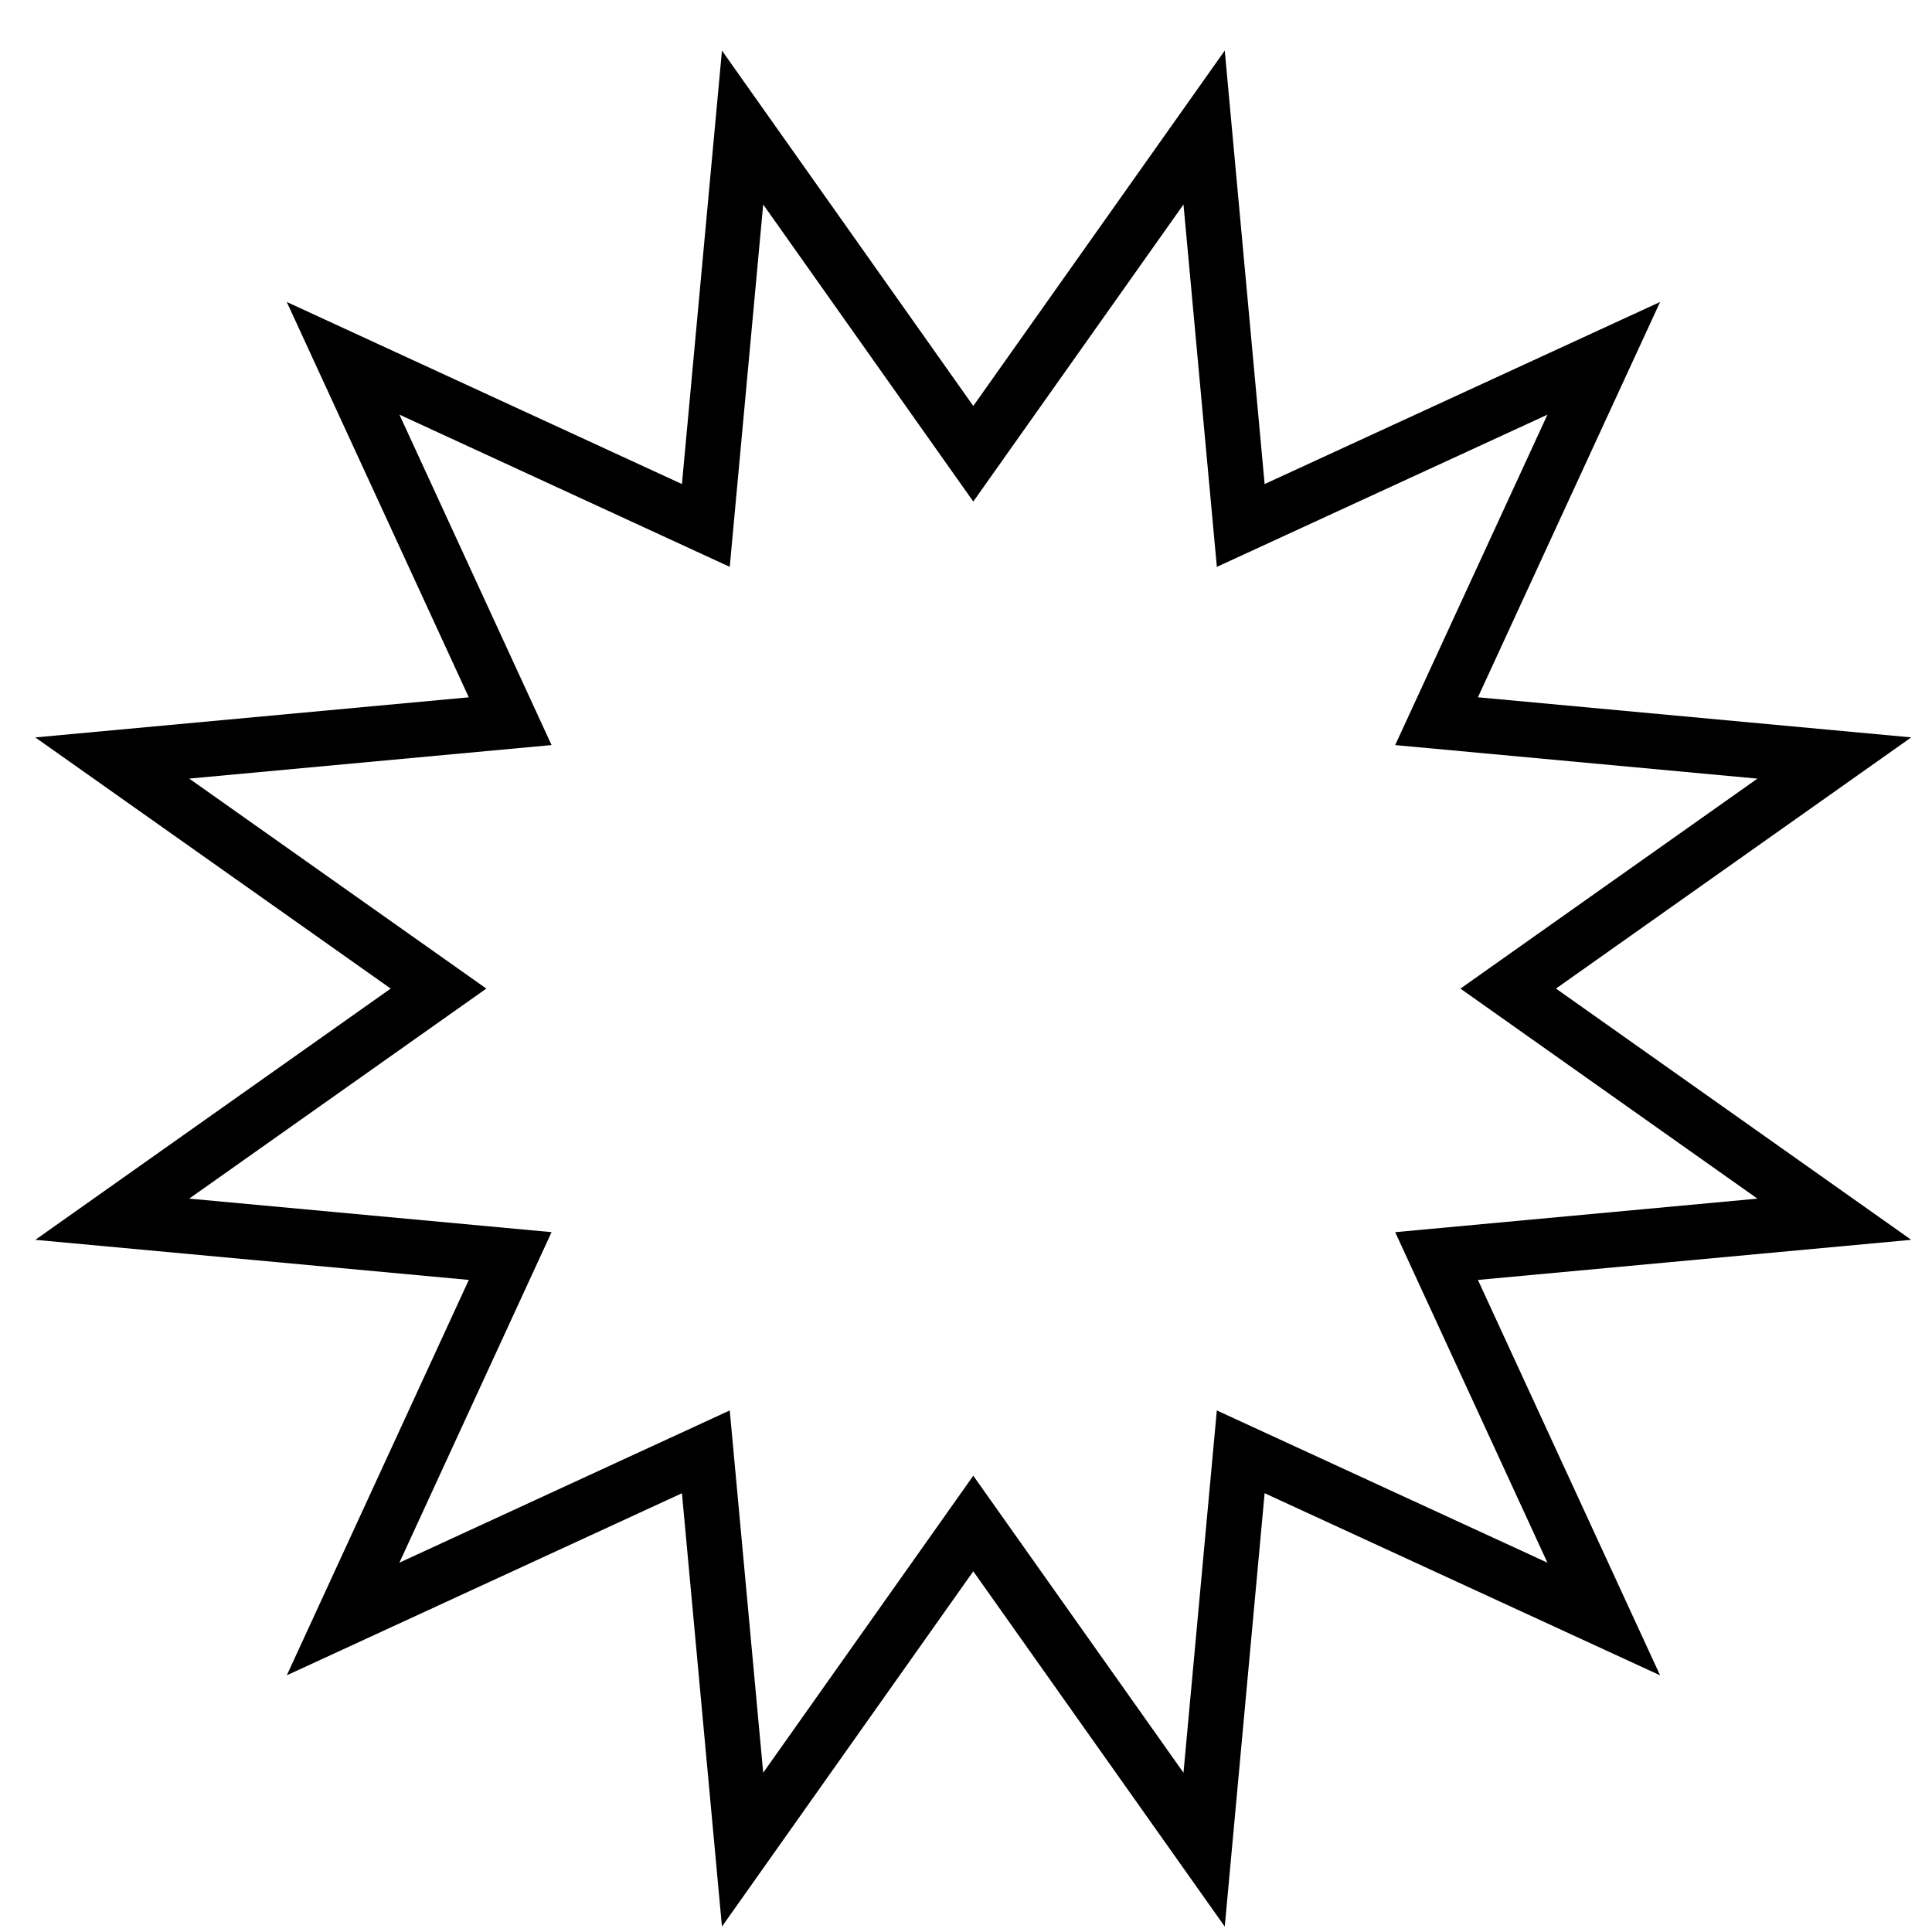 <?xml version="1.0" encoding="utf-8"?>
<!-- Generator: Adobe Illustrator 16.0.0, SVG Export Plug-In . SVG Version: 6.00 Build 0)  -->
<!DOCTYPE svg PUBLIC "-//W3C//DTD SVG 1.1//EN" "http://www.w3.org/Graphics/SVG/1.1/DTD/svg11.dtd">
<svg version="1.1" xmlns="http://www.w3.org/2000/svg" xmlns:xlink="http://www.w3.org/1999/xlink" x="0px" y="0px" width="70px"
	 height="70px" viewBox="0 0 70 70" enable-background="new 0 0 70 70" xml:space="preserve">
<g id="Layer_1">
	<g>
		<path d="M44.375,69.803l-9.111-12.872l-9.106,12.872l-1.45-15.7L10.391,60.7l6.595-14.326L1.28,44.921l12.876-9.103L1.279,26.718
			l15.706-1.453L10.39,10.941l14.318,6.597l1.45-15.705l9.106,12.876l9.111-12.876l1.445,15.705l14.328-6.597l-6.6,14.323
			l15.7,1.453l-12.872,9.101l12.872,9.103l-15.7,1.453l6.6,14.326l-14.328-6.598L44.375,69.803z M26.44,51.103l1.212,13.126
			l7.612-10.761l7.616,10.761l1.208-13.126l11.978,5.516L50.55,44.644l13.125-1.215l-10.761-7.61l10.761-7.608l-13.125-1.215
			l5.517-11.972l-11.978,5.515L42.88,7.409l-7.616,10.763L27.652,7.409L26.44,20.538l-11.968-5.515l5.512,11.972L6.856,28.21
			l10.765,7.608l-10.765,7.61l13.128,1.215l-5.513,11.975L26.44,51.103z"/>
	</g>
</g>
<g id="nyt_x5F_exporter_x5F_info" display="none">
</g>
</svg>

